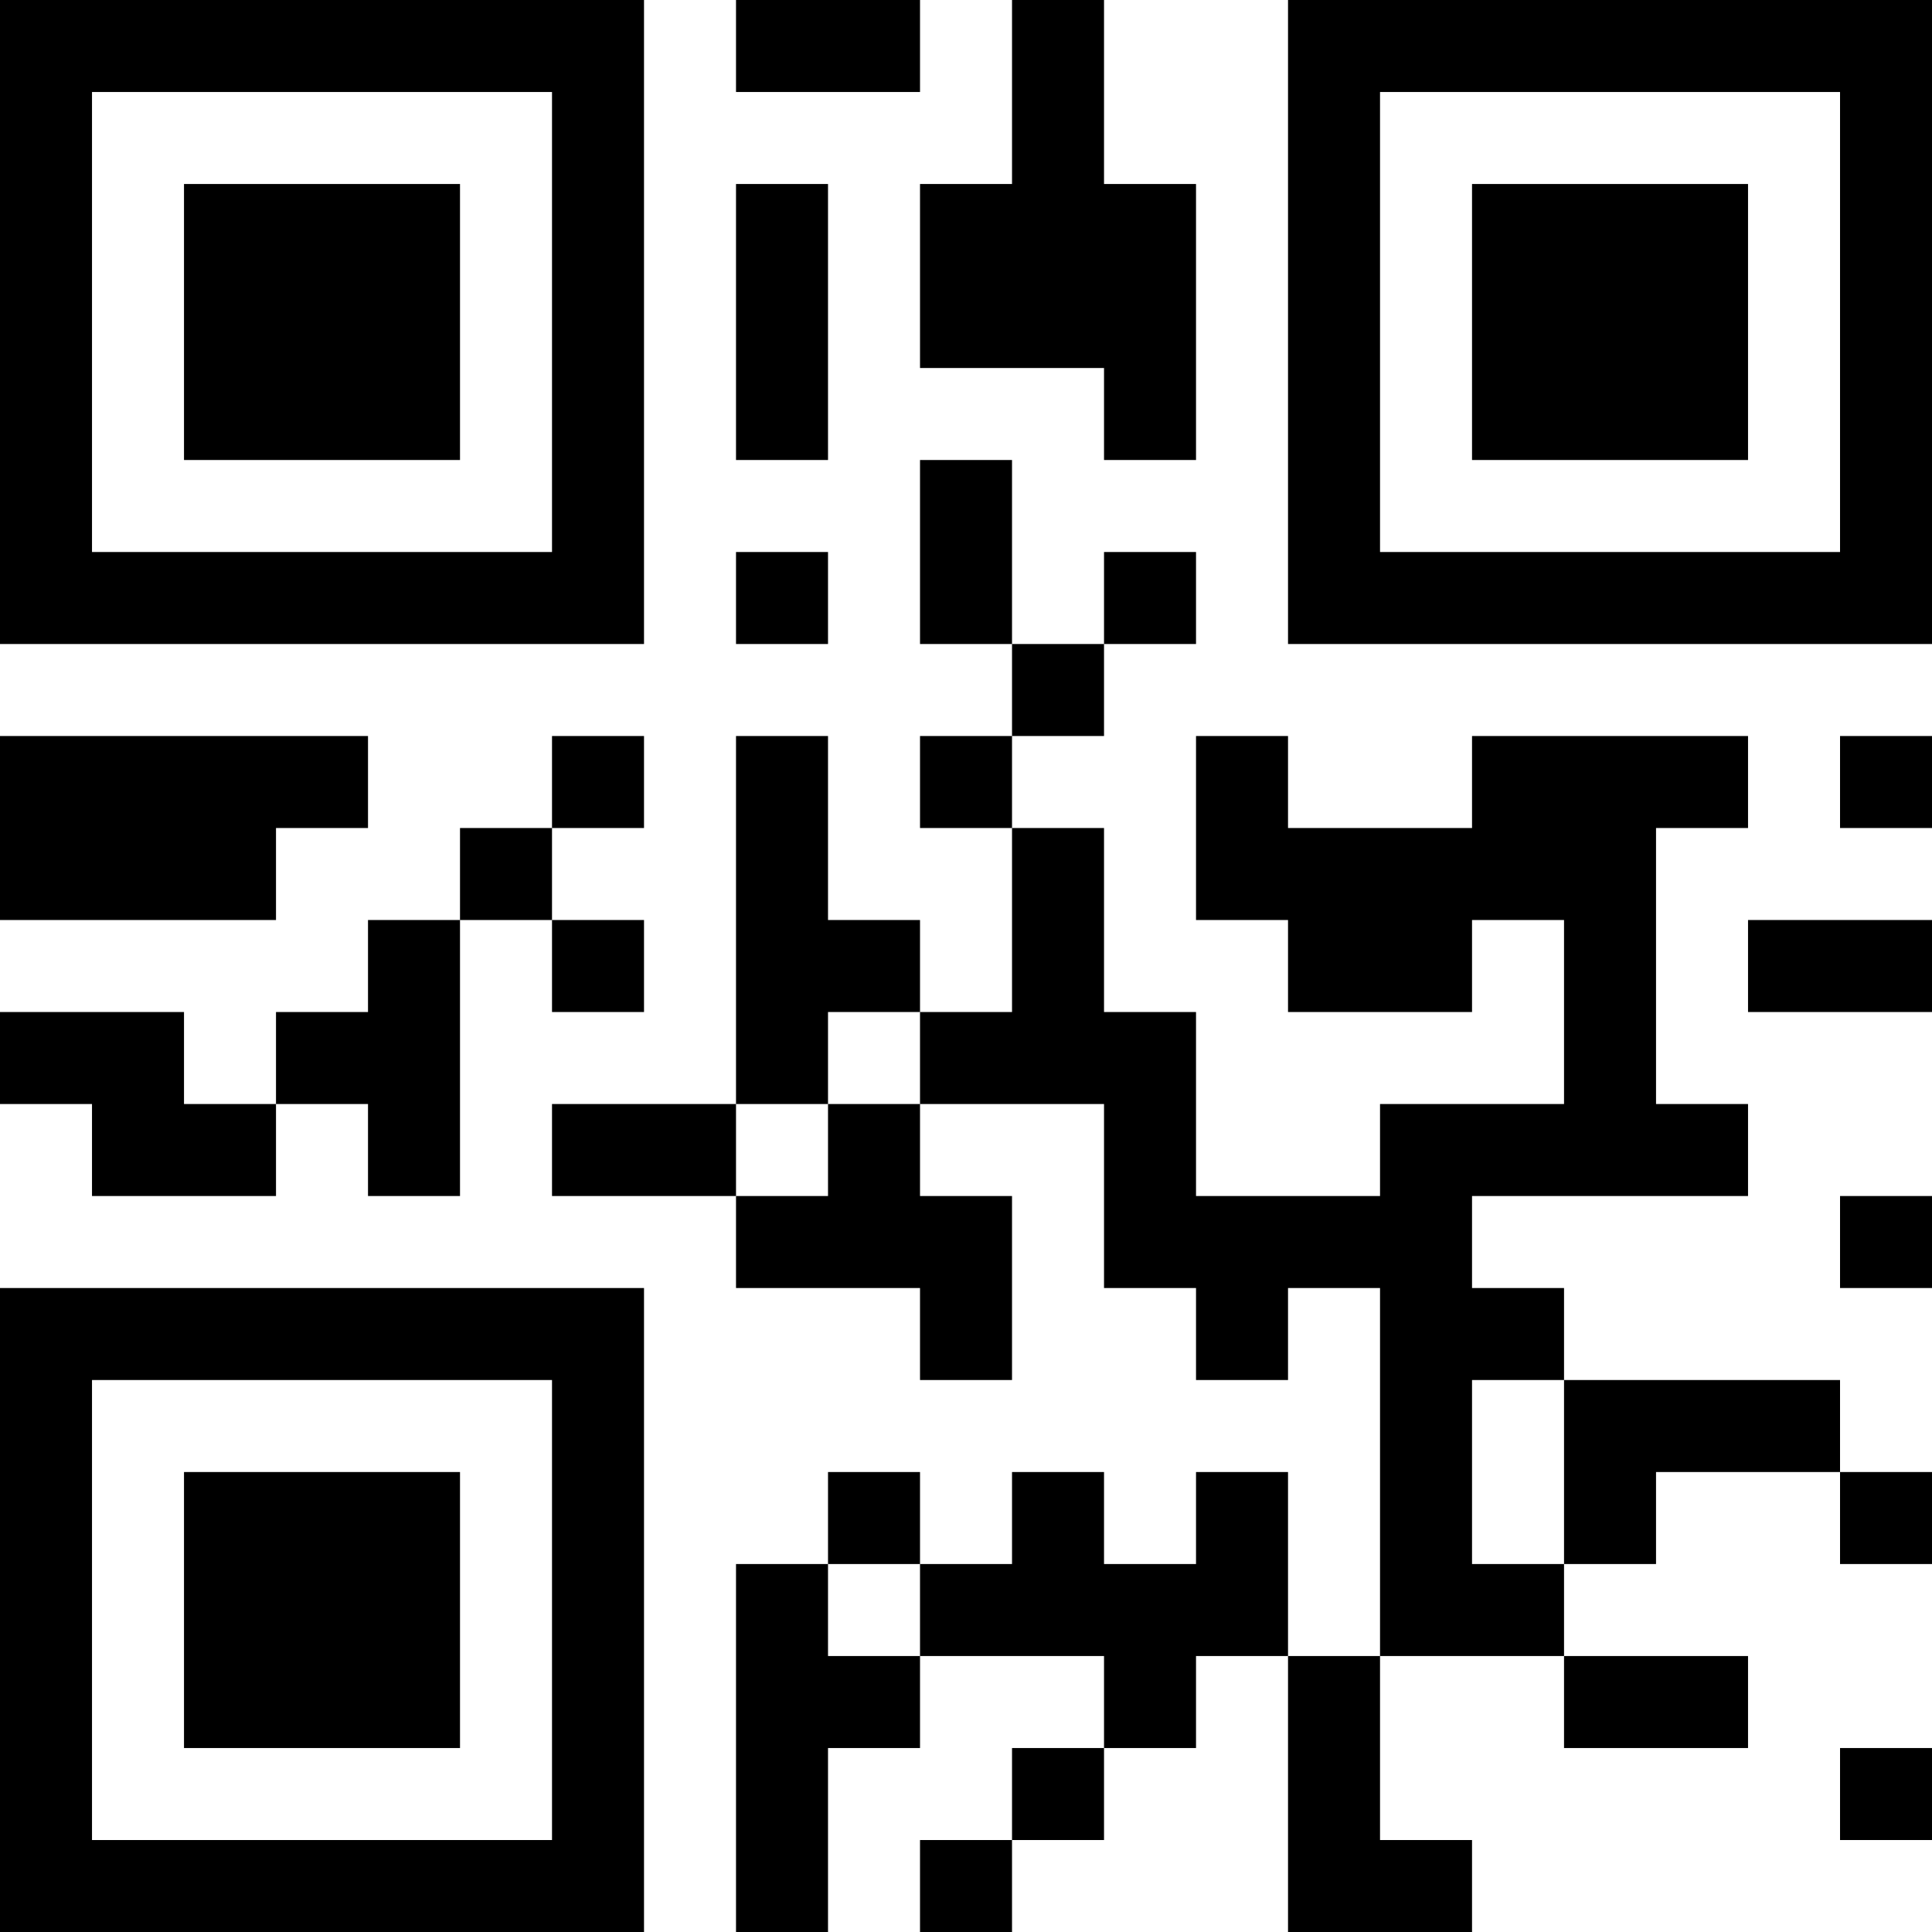 <?xml version="1.0" encoding="UTF-8"?>
<svg xmlns="http://www.w3.org/2000/svg" version="1.1" width="200" height="200" viewBox="0 0 200 200"><rect x="0" y="0" width="200" height="200" fill="#ffffff"/><g transform="scale(9.524)"><g transform="translate(0,0)"><path fill-rule="evenodd" d="M8 0L8 1L10 1L10 0ZM11 0L11 2L10 2L10 4L12 4L12 5L13 5L13 2L12 2L12 0ZM8 2L8 5L9 5L9 2ZM10 5L10 7L11 7L11 8L10 8L10 9L11 9L11 11L10 11L10 10L9 10L9 8L8 8L8 12L6 12L6 13L8 13L8 14L10 14L10 15L11 15L11 13L10 13L10 12L12 12L12 14L13 14L13 15L14 15L14 14L15 14L15 18L14 18L14 16L13 16L13 17L12 17L12 16L11 16L11 17L10 17L10 16L9 16L9 17L8 17L8 21L9 21L9 19L10 19L10 18L12 18L12 19L11 19L11 20L10 20L10 21L11 21L11 20L12 20L12 19L13 19L13 18L14 18L14 21L16 21L16 20L15 20L15 18L17 18L17 19L19 19L19 18L17 18L17 17L18 17L18 16L20 16L20 17L21 17L21 16L20 16L20 15L17 15L17 14L16 14L16 13L19 13L19 12L18 12L18 9L19 9L19 8L16 8L16 9L14 9L14 8L13 8L13 10L14 10L14 11L16 11L16 10L17 10L17 12L15 12L15 13L13 13L13 11L12 11L12 9L11 9L11 8L12 8L12 7L13 7L13 6L12 6L12 7L11 7L11 5ZM8 6L8 7L9 7L9 6ZM0 8L0 10L3 10L3 9L4 9L4 8ZM6 8L6 9L5 9L5 10L4 10L4 11L3 11L3 12L2 12L2 11L0 11L0 12L1 12L1 13L3 13L3 12L4 12L4 13L5 13L5 10L6 10L6 11L7 11L7 10L6 10L6 9L7 9L7 8ZM20 8L20 9L21 9L21 8ZM19 10L19 11L21 11L21 10ZM9 11L9 12L8 12L8 13L9 13L9 12L10 12L10 11ZM20 13L20 14L21 14L21 13ZM16 15L16 17L17 17L17 15ZM9 17L9 18L10 18L10 17ZM20 19L20 20L21 20L21 19ZM0 0L0 7L7 7L7 0ZM1 1L1 6L6 6L6 1ZM2 2L2 5L5 5L5 2ZM14 0L14 7L21 7L21 0ZM15 1L15 6L20 6L20 1ZM16 2L16 5L19 5L19 2ZM0 14L0 21L7 21L7 14ZM1 15L1 20L6 20L6 15ZM2 16L2 19L5 19L5 16Z" fill="#000000"/></g></g></svg>
